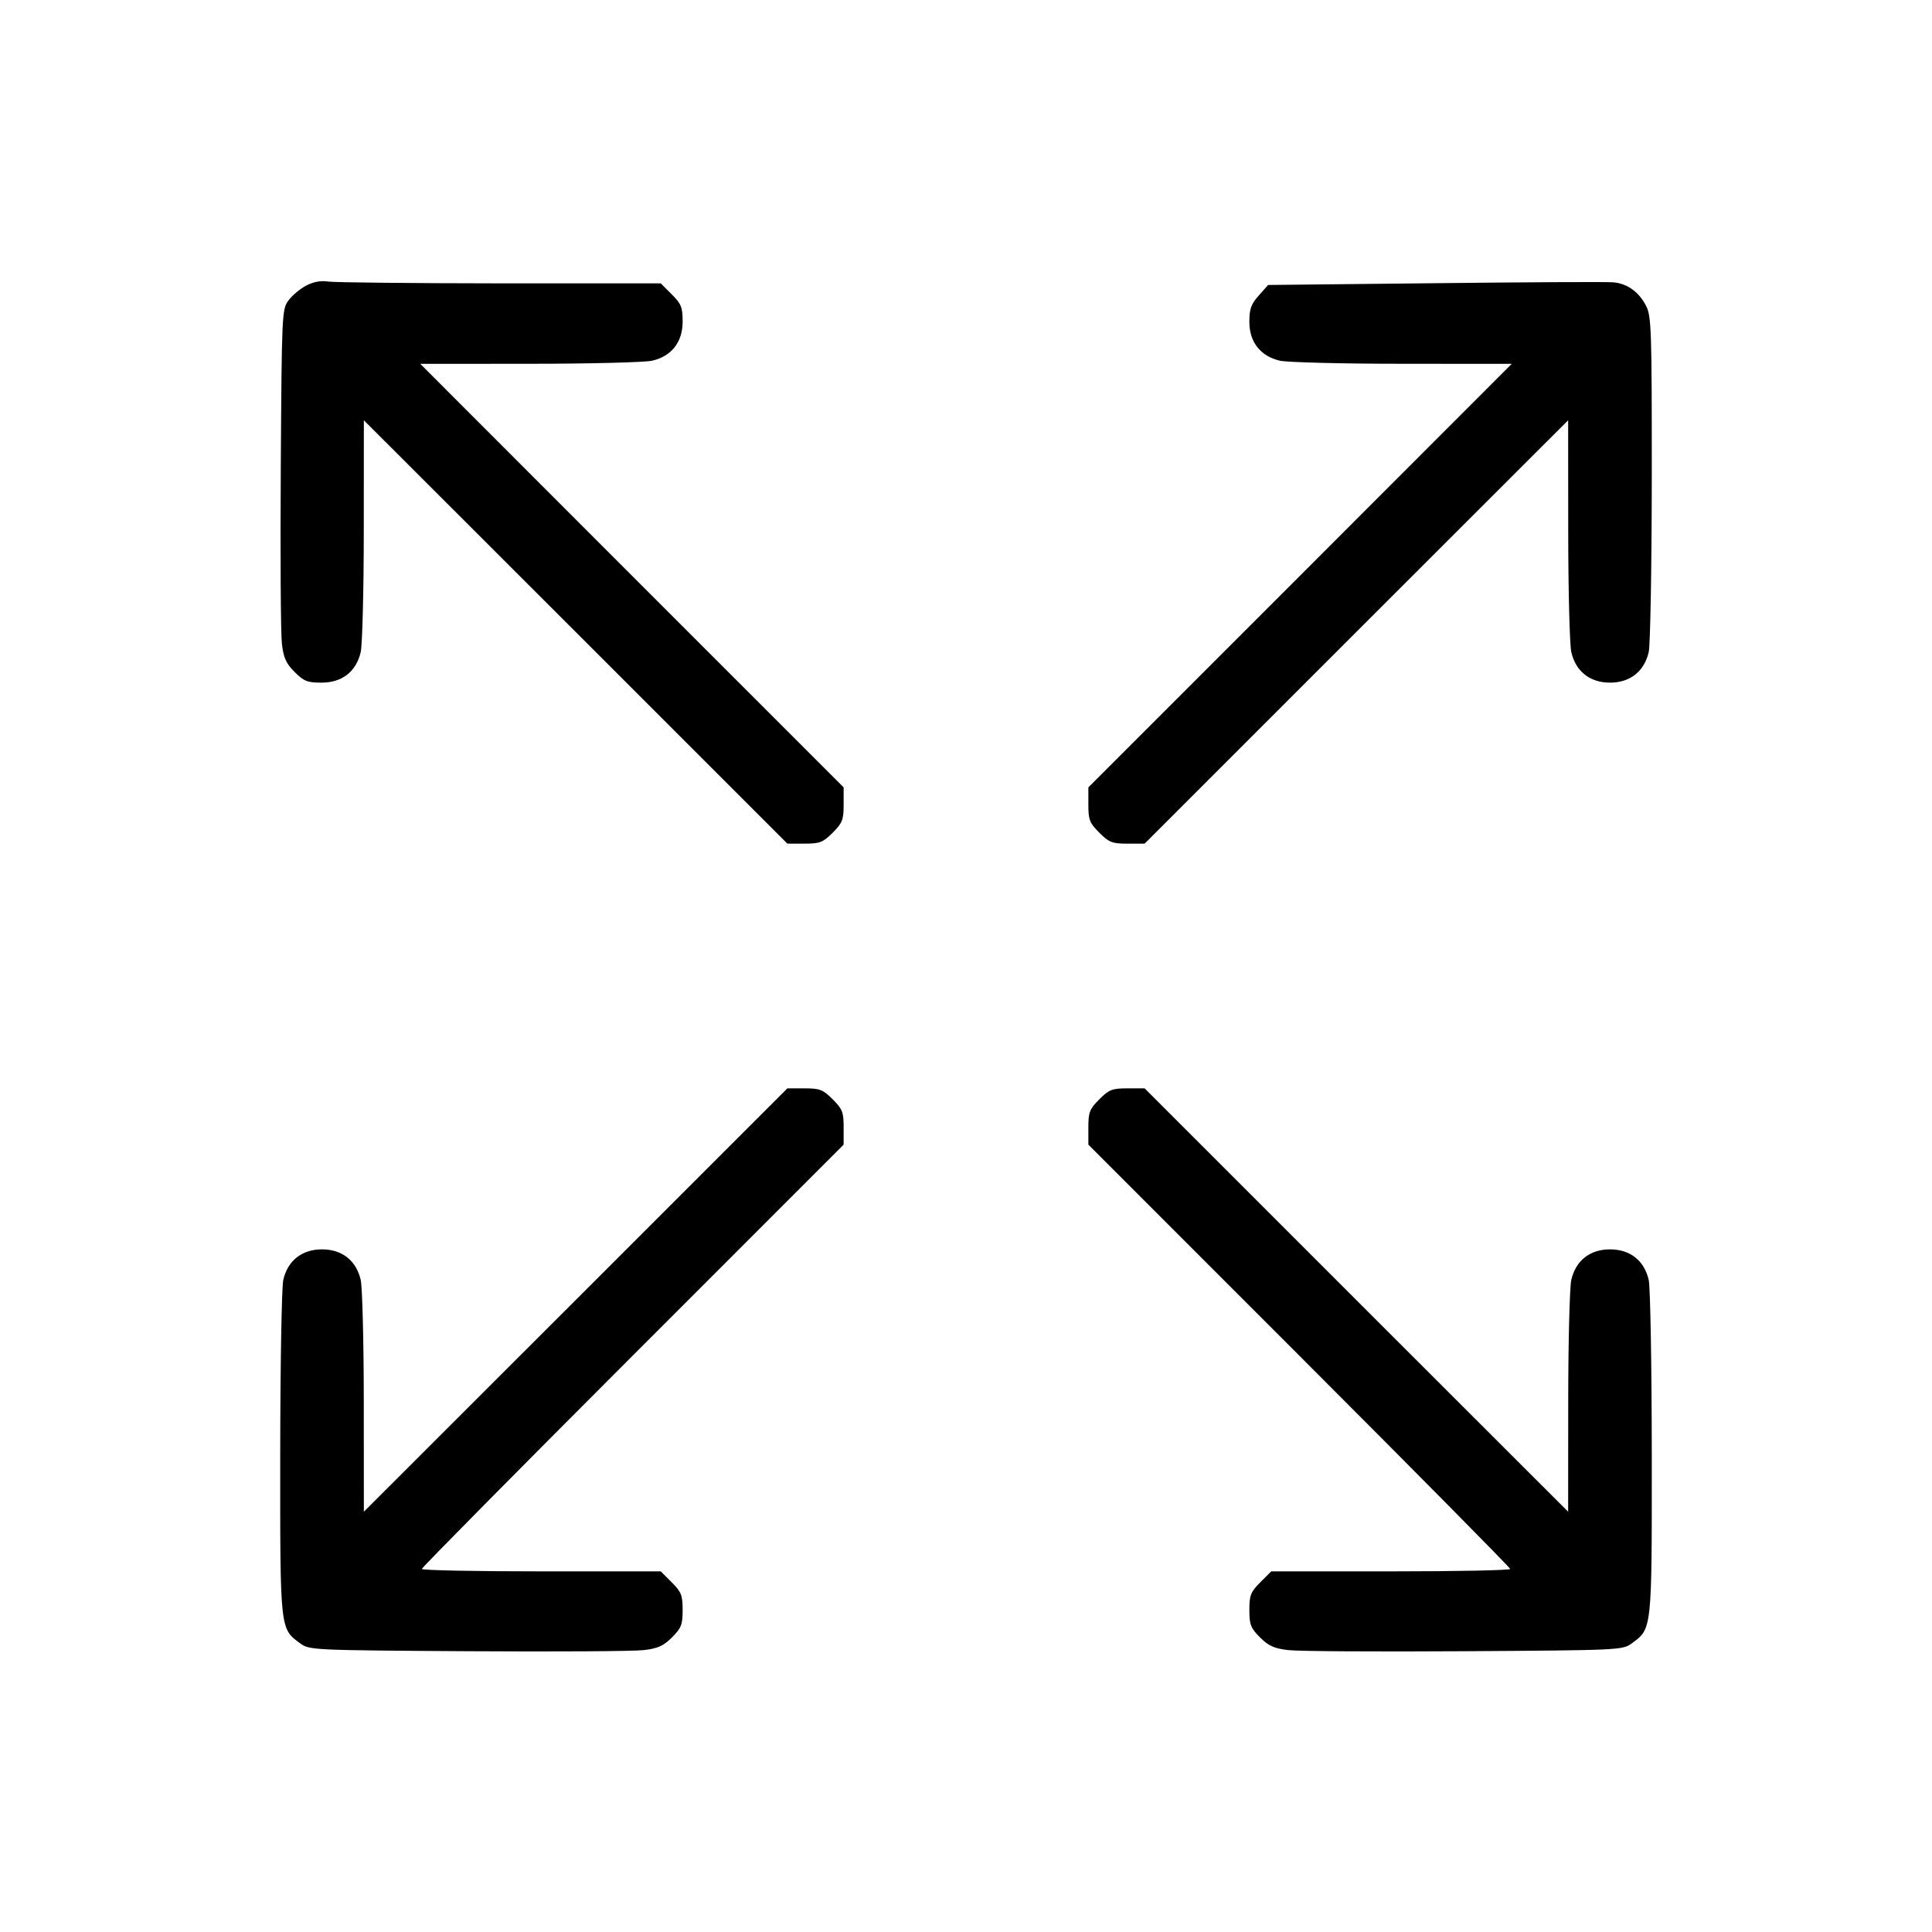 <svg xmlns="http://www.w3.org/2000/svg" class="icon icon-tabler icon-tabler-arrows-maximize" width="24" height="24" viewBox="0 0 24 24" stroke-width="1" stroke="currentColor" fill="none" stroke-linecap="round" stroke-linejoin="round"><path d="M3.803 3.548 C 3.727 3.588,3.628 3.671,3.583 3.733 C 3.502 3.843,3.500 3.896,3.488 5.813 C 3.481 6.895,3.487 7.878,3.502 7.998 C 3.522 8.172,3.554 8.242,3.660 8.348 C 3.775 8.463,3.819 8.480,3.995 8.480 C 4.250 8.480,4.425 8.343,4.481 8.100 C 4.501 8.012,4.519 7.328,4.519 6.580 L 4.520 5.221 7.151 7.850 L 9.781 10.480 9.995 10.480 C 10.184 10.480,10.223 10.465,10.344 10.344 C 10.465 10.223,10.480 10.184,10.480 9.995 L 10.480 9.781 7.850 7.151 L 5.221 4.520 6.580 4.519 C 7.328 4.519,8.012 4.501,8.100 4.481 C 8.343 4.425,8.480 4.250,8.480 3.995 C 8.480 3.817,8.463 3.775,8.344 3.656 L 8.208 3.520 6.214 3.520 C 5.117 3.519,4.157 3.509,4.080 3.498 C 3.987 3.483,3.894 3.500,3.803 3.548 M17.827 3.518 L 15.753 3.540 15.637 3.671 C 15.541 3.778,15.520 3.837,15.520 4.000 C 15.520 4.249,15.659 4.426,15.900 4.481 C 15.988 4.501,16.672 4.519,17.420 4.519 L 18.779 4.520 16.150 7.151 L 13.520 9.781 13.520 9.995 C 13.520 10.184,13.535 10.223,13.656 10.344 C 13.777 10.465,13.816 10.480,14.005 10.480 L 14.219 10.480 16.849 7.850 L 19.480 5.221 19.481 6.580 C 19.481 7.328,19.499 8.012,19.519 8.100 C 19.574 8.341,19.751 8.480,20.000 8.480 C 20.249 8.480,20.426 8.341,20.481 8.100 C 20.501 8.012,20.518 7.040,20.519 5.940 C 20.520 4.114,20.514 3.928,20.450 3.803 C 20.360 3.626,20.214 3.521,20.039 3.507 C 19.963 3.500,18.967 3.505,17.827 3.518 M7.151 16.150 L 4.520 18.779 4.519 17.420 C 4.519 16.672,4.501 15.988,4.481 15.900 C 4.426 15.659,4.249 15.520,4.000 15.520 C 3.751 15.520,3.574 15.659,3.519 15.900 C 3.499 15.988,3.482 16.960,3.481 18.060 C 3.480 20.266,3.476 20.229,3.733 20.417 C 3.843 20.498,3.896 20.500,5.813 20.512 C 6.895 20.519,7.878 20.513,7.998 20.498 C 8.172 20.478,8.242 20.446,8.348 20.340 C 8.463 20.225,8.480 20.182,8.480 20.000 C 8.480 19.817,8.464 19.776,8.344 19.656 L 8.208 19.520 6.724 19.520 C 5.908 19.520,5.240 19.507,5.240 19.490 C 5.240 19.474,6.419 18.281,7.860 16.840 L 10.480 14.219 10.480 14.005 C 10.480 13.816,10.465 13.777,10.344 13.656 C 10.223 13.535,10.184 13.520,9.995 13.520 L 9.781 13.520 7.151 16.150 M13.656 13.656 C 13.535 13.777,13.520 13.816,13.520 14.005 L 13.520 14.219 16.140 16.840 C 17.581 18.281,18.760 19.474,18.760 19.490 C 18.760 19.507,18.092 19.520,17.276 19.520 L 15.792 19.520 15.656 19.656 C 15.536 19.776,15.520 19.817,15.520 20.000 C 15.520 20.182,15.537 20.225,15.652 20.340 C 15.758 20.446,15.828 20.478,16.002 20.498 C 16.122 20.513,17.105 20.519,18.187 20.512 C 20.104 20.500,20.157 20.498,20.267 20.417 C 20.524 20.229,20.520 20.266,20.519 18.060 C 20.518 16.960,20.501 15.988,20.481 15.900 C 20.426 15.659,20.249 15.520,20.000 15.520 C 19.751 15.520,19.574 15.659,19.519 15.900 C 19.499 15.988,19.481 16.672,19.481 17.420 L 19.480 18.779 16.849 16.150 L 14.219 13.520 14.005 13.520 C 13.816 13.520,13.777 13.535,13.656 13.656 " stroke="none" fill="black" fill-rule="evenodd"></path></svg>